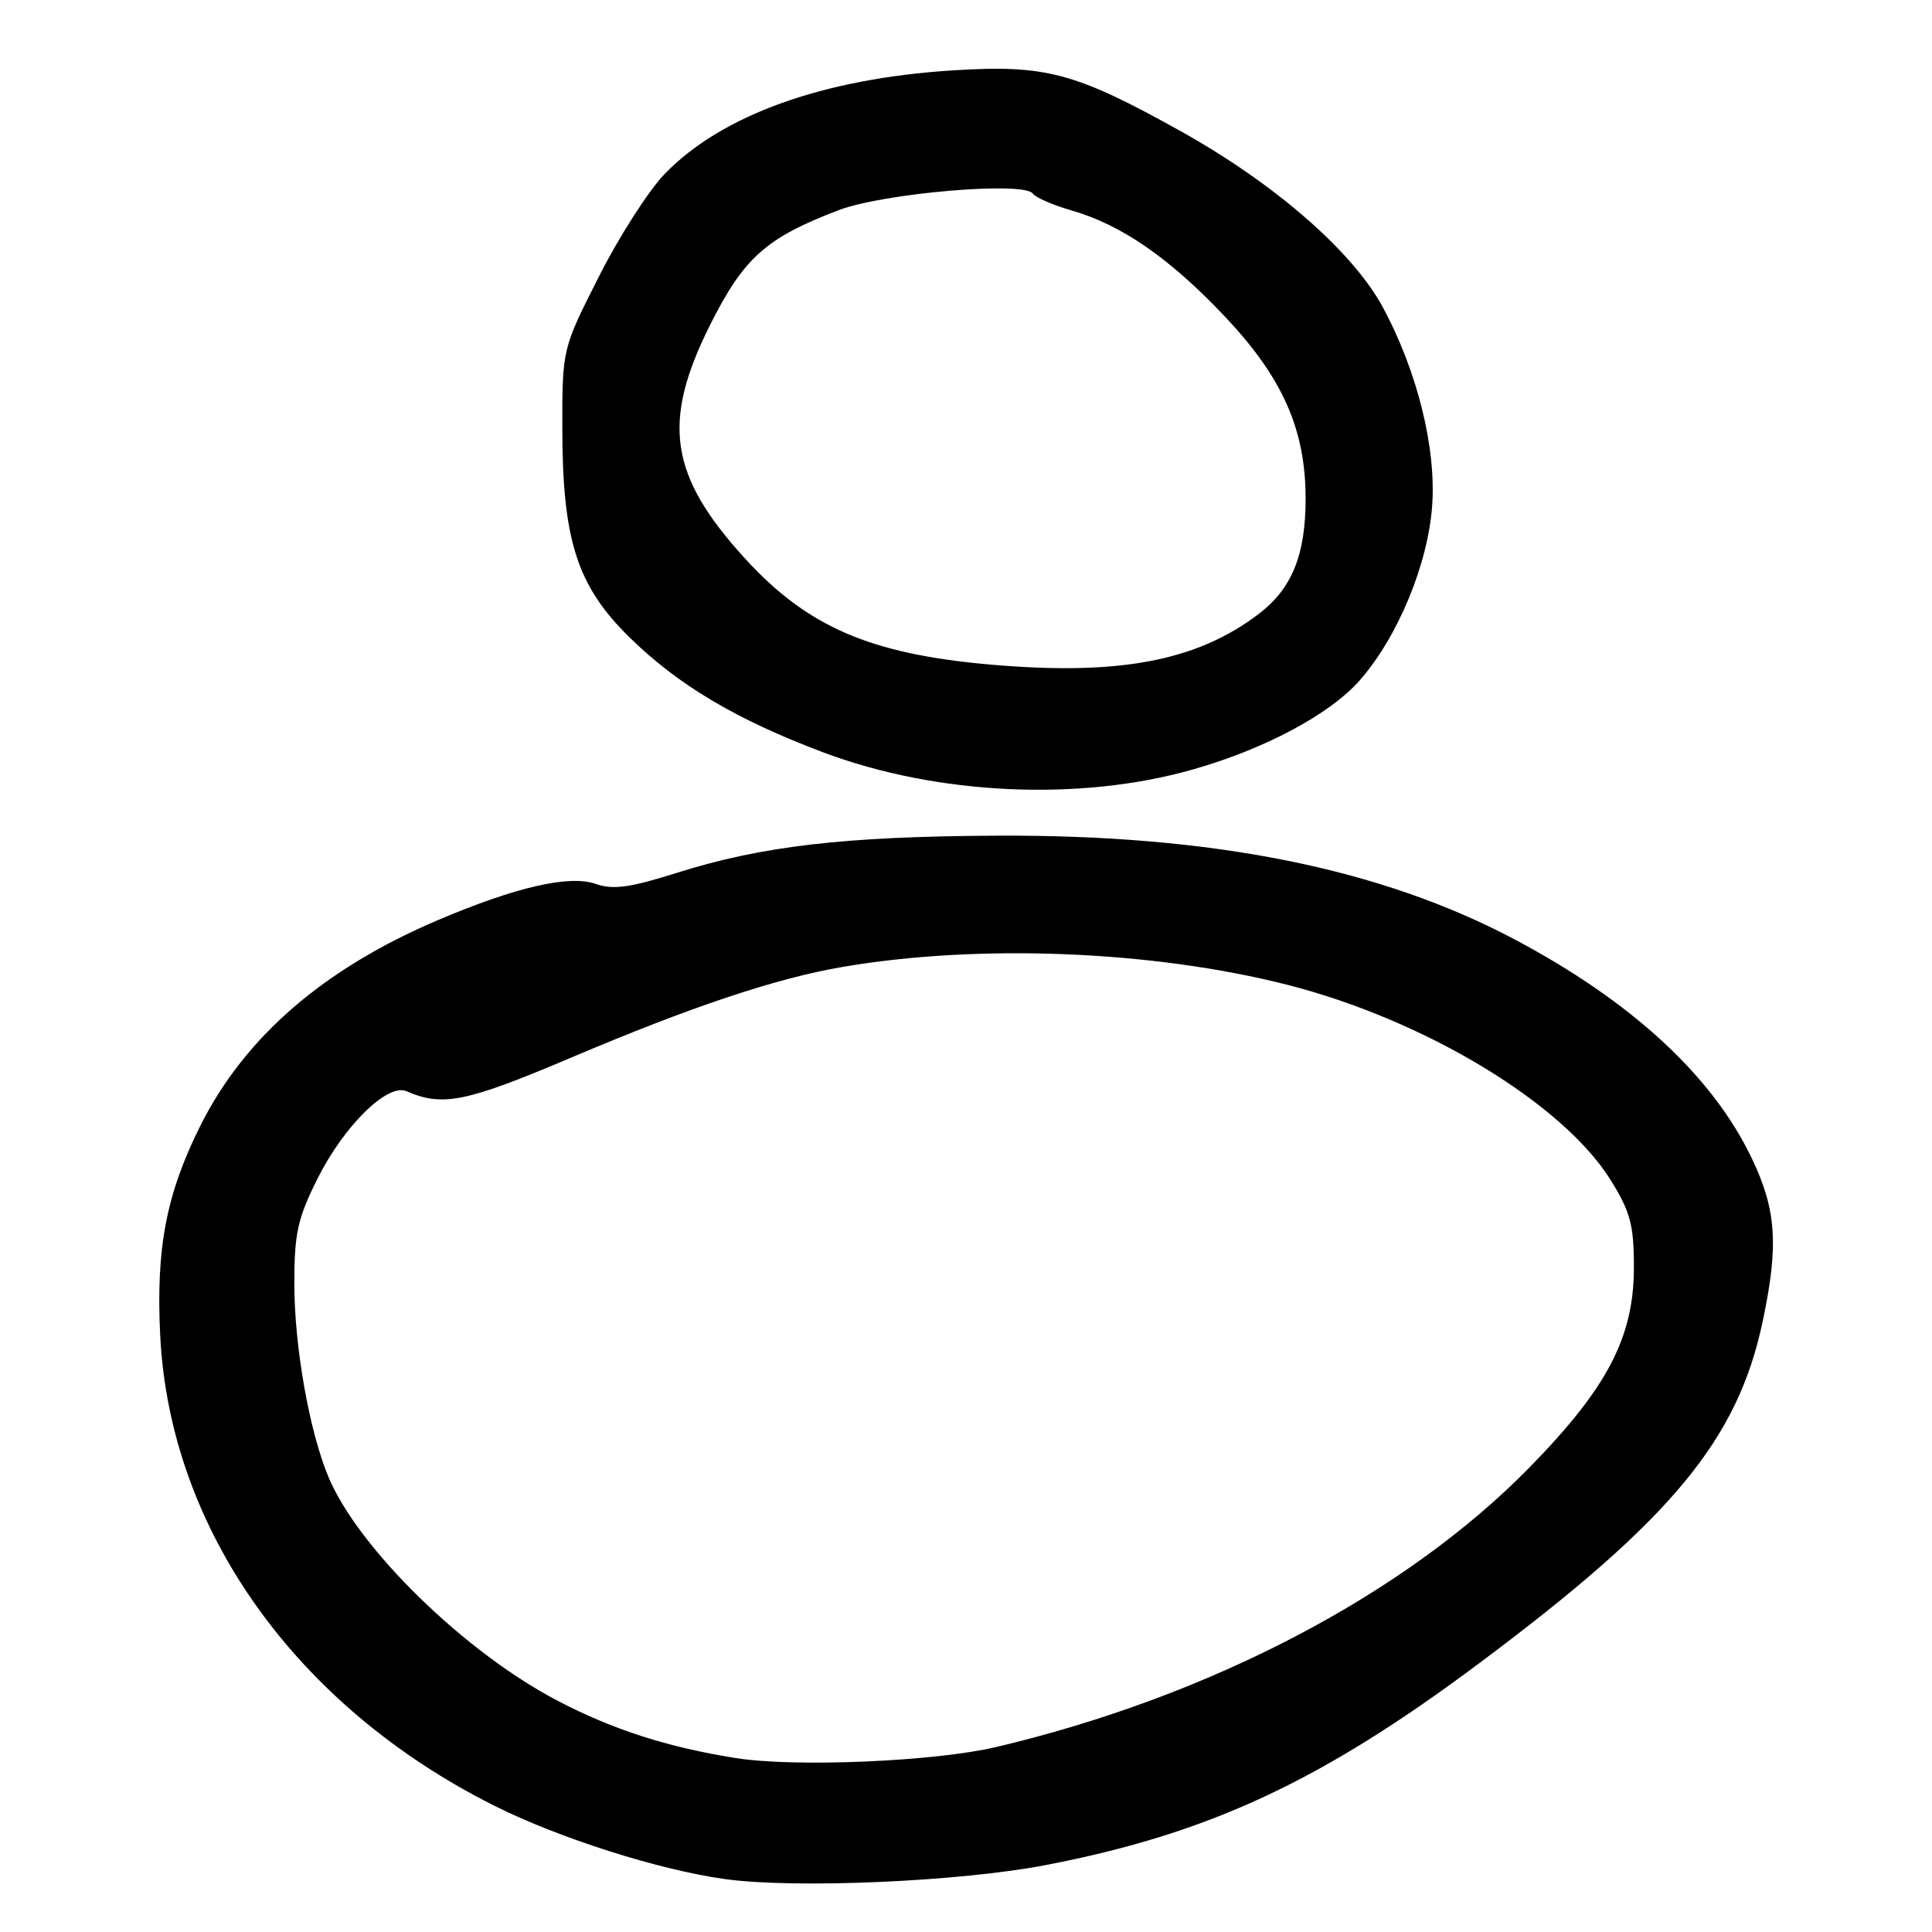 <?xml version="1.0" encoding="UTF-8" standalone="no"?>
<!DOCTYPE svg PUBLIC "-//W3C//DTD SVG 1.1//EN" "http://www.w3.org/Graphics/SVG/1.1/DTD/svg11.dtd" >
<svg xmlns="http://www.w3.org/2000/svg" xmlns:xlink="http://www.w3.org/1999/xlink" version="1.1" viewBox="0 0 256 256">
 <g >
 <path fill="currentColor"
d=" M 138.69 247.11 C 160.29 242.92 175.12 236.00 196.08 220.33 C 221.50 201.34 230.24 190.79 233.56 175.12 C 235.70 165.02 235.39 160.32 232.13 153.50 C 226.92 142.59 216.25 132.73 200.74 124.50 C 182.92 115.04 160.63 110.58 132.00 110.73 C 111.88 110.83 100.93 112.11 89.74 115.64 C 83.44 117.63 81.25 117.93 78.92 117.12 C 75.43 115.90 68.34 117.53 58.00 121.93 C 42.88 128.37 32.43 137.41 26.55 149.16 C 22.02 158.22 20.65 165.40 21.23 177.00 C 22.52 202.66 39.20 226.10 65.52 239.28 C 74.08 243.56 87.26 247.76 96.00 248.98 C 105.38 250.29 127.21 249.33 138.69 247.11 Z  M 157.99 101.98 C 167.57 99.27 176.22 94.65 180.18 90.14 C 185.22 84.40 189.21 74.76 189.77 67.00 C 190.32 59.32 187.78 49.13 183.22 40.69 C 179.23 33.32 168.91 24.33 156.46 17.39 C 142.45 9.58 138.53 8.54 126.19 9.33 C 109.05 10.42 95.64 15.24 88.09 23.03 C 85.97 25.22 82.04 31.33 79.37 36.62 C 74.50 46.23 74.50 46.23 74.51 56.87 C 74.53 71.57 76.48 77.63 83.34 84.38 C 89.83 90.77 97.57 95.36 109.10 99.70 C 124.15 105.35 143.00 106.23 157.99 101.98 Z  M 97.54 232.96 C 88.50 231.53 81.20 229.19 73.85 225.34 C 61.53 218.89 47.47 205.15 43.52 195.70 C 40.98 189.63 39.00 178.39 39.00 170.09 C 39.00 163.43 39.44 161.45 42.05 156.22 C 45.56 149.19 51.35 143.49 53.86 144.59 C 58.65 146.68 61.75 146.05 75.63 140.16 C 91.55 133.40 102.78 129.65 111.54 128.14 C 129.63 125.03 152.63 125.94 170.49 130.47 C 188.77 135.11 207.14 146.21 213.47 156.44 C 216.04 160.60 216.50 162.34 216.50 167.92 C 216.50 177.19 213.00 183.89 202.64 194.47 C 186.18 211.26 160.38 224.78 132.00 231.49 C 123.86 233.41 105.41 234.20 97.54 232.96 Z  M 131.00 88.04 C 115.25 86.63 106.98 83.04 98.75 74.04 C 88.70 63.05 87.63 55.96 94.08 43.08 C 98.55 34.15 101.48 31.53 111.12 27.85 C 117.05 25.59 135.71 23.99 136.85 25.65 C 137.21 26.17 139.53 27.18 142.00 27.89 C 148.60 29.78 155.05 34.25 162.33 41.97 C 169.96 50.06 173.00 56.92 173.00 66.07 C 173.00 73.54 171.19 77.99 166.80 81.34 C 158.55 87.63 148.16 89.57 131.00 88.04 Z "/>
</g>
</svg>